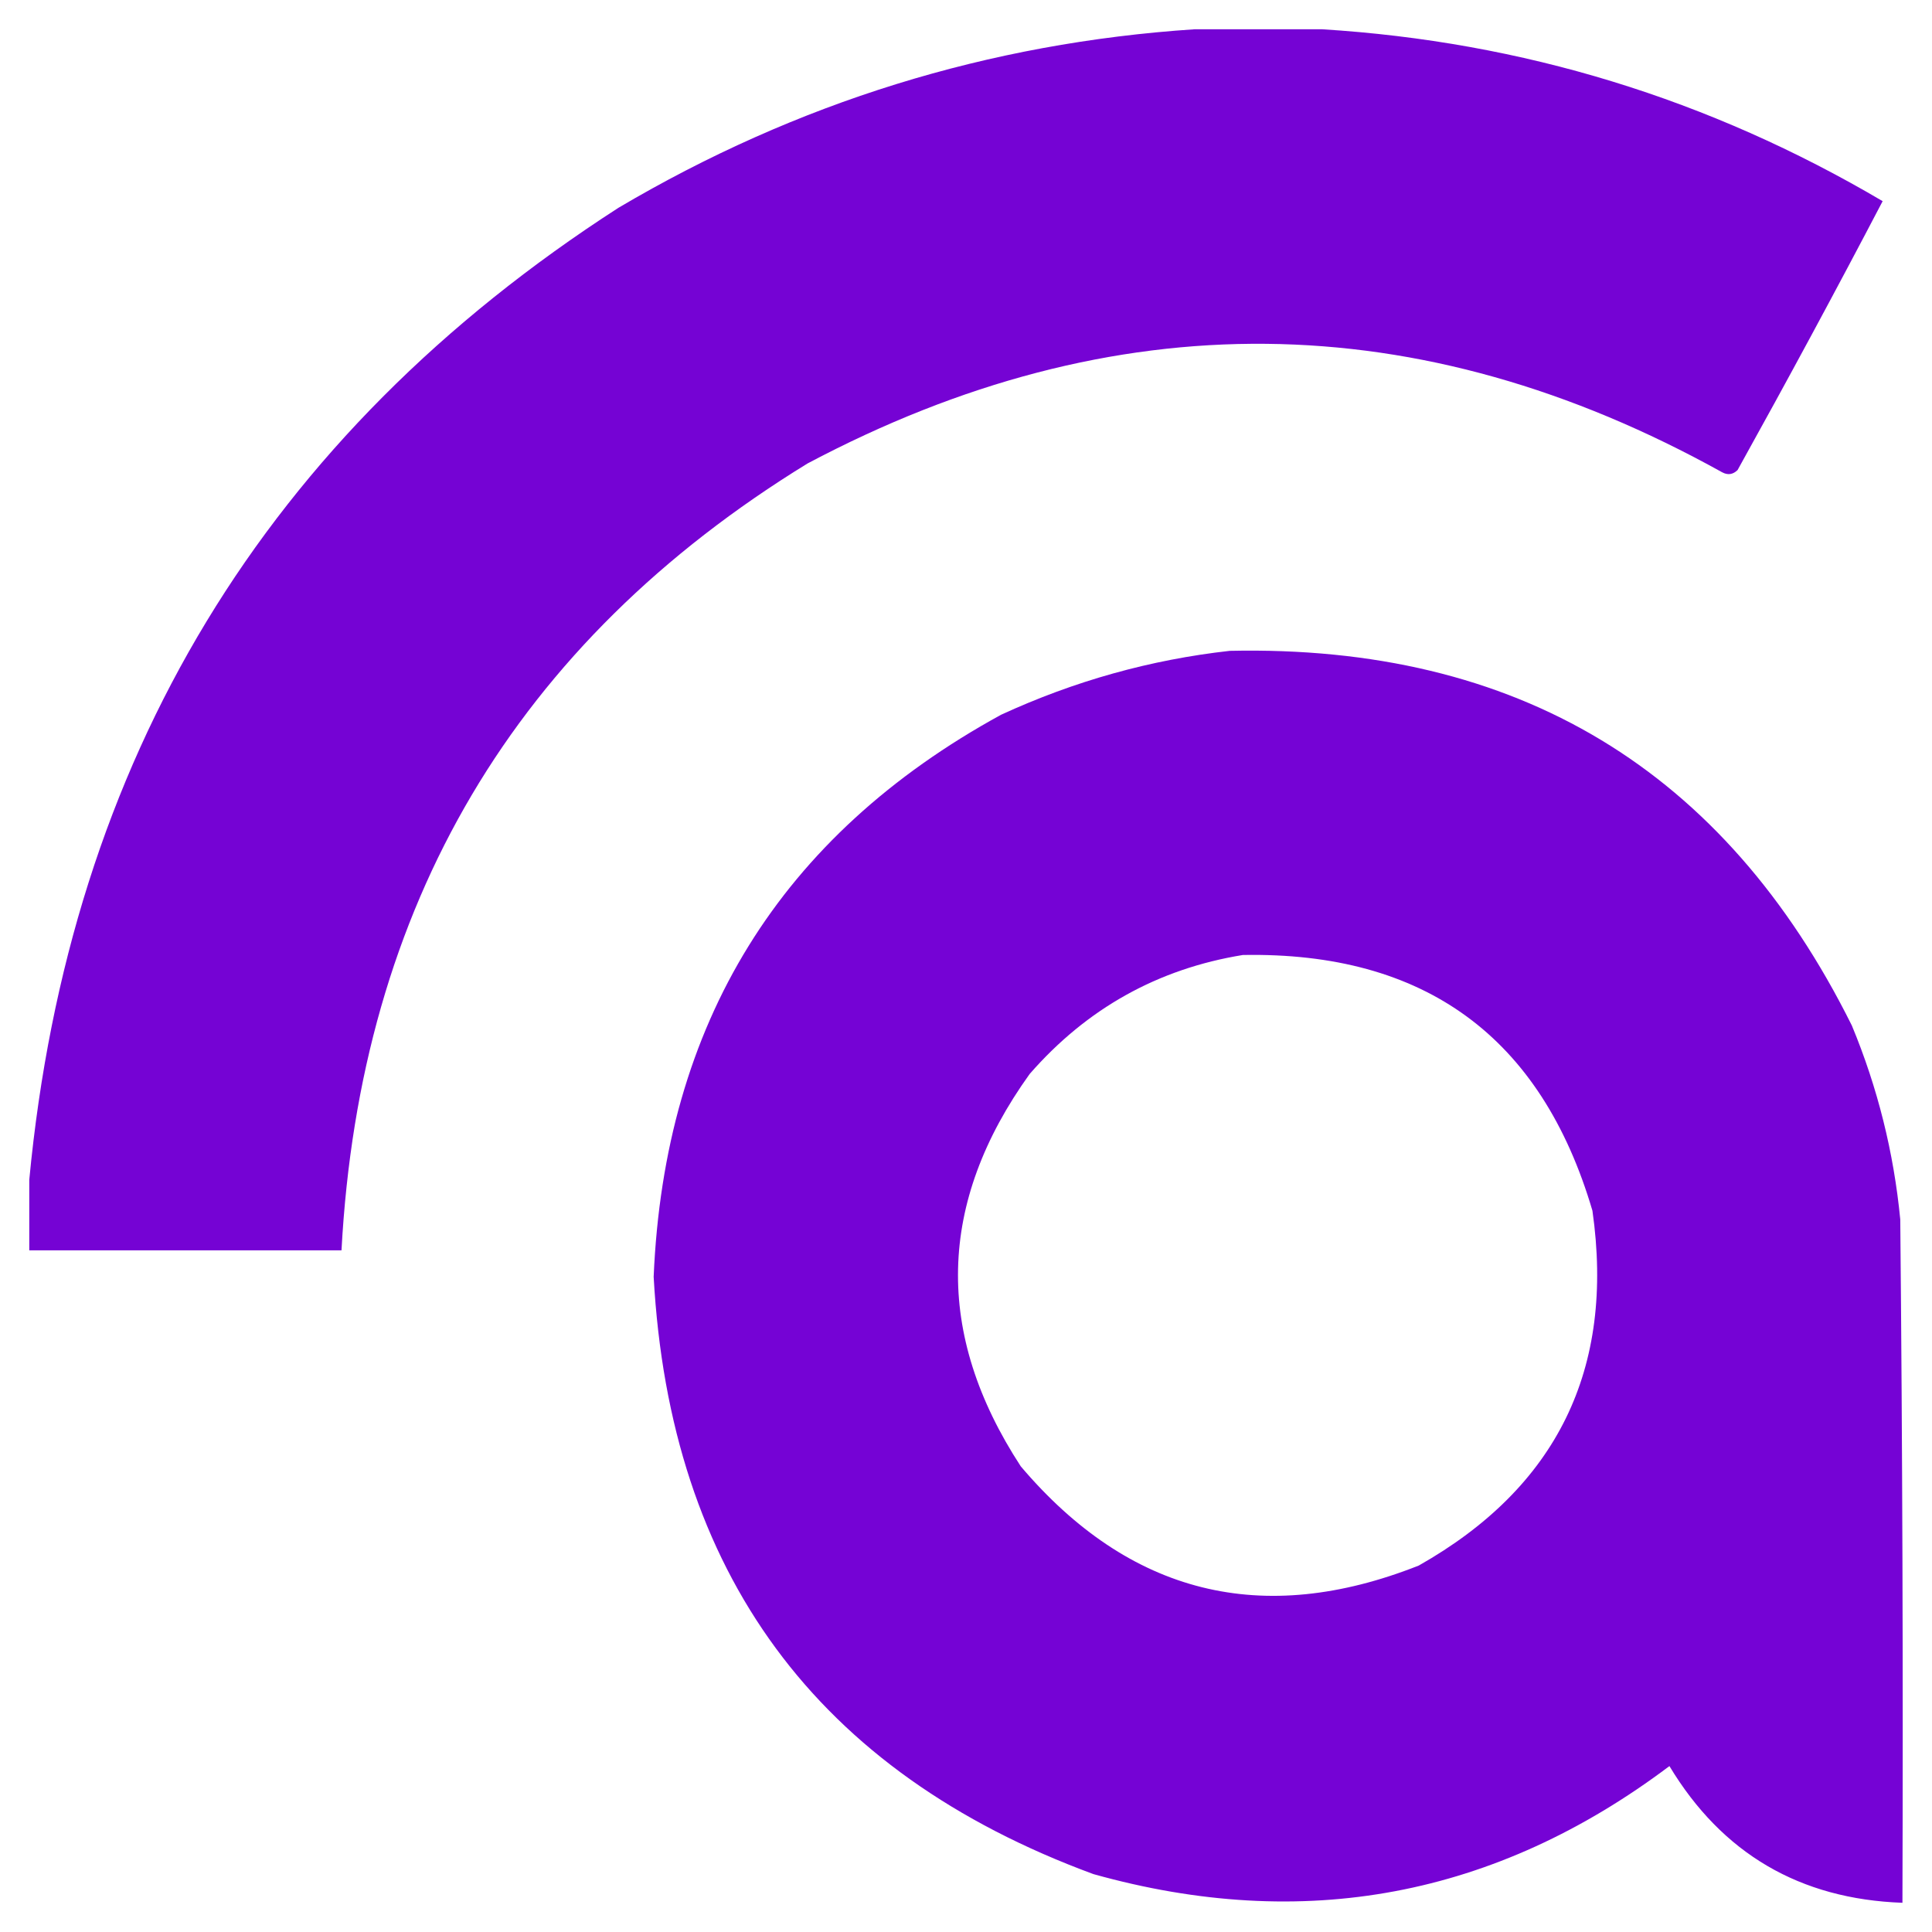<svg width="32" height="32" viewBox="0 0 33 33" fill="none" xmlns="http://www.w3.org/2000/svg">
    <path opacity="0.985" fill-rule="evenodd" clip-rule="evenodd"
        d="M20.403 0.5C21.129 0.5 21.855 0.5 22.581 0.5C26.004 0.711 29.196 1.69 32.157 3.436C31.357 4.966 30.53 6.497 29.679 8.029C29.6 8.106 29.512 8.119 29.416 8.067C24.237 5.192 19.029 5.141 13.794 7.916C8.804 10.979 6.15 15.459 5.833 21.357C4.055 21.357 2.278 21.357 0.5 21.357C0.5 20.955 0.5 20.553 0.5 20.152C1.183 12.968 4.538 7.434 10.564 3.549C13.609 1.75 16.889 0.733 20.403 0.5Z"
        fill="#7400D4" />
    <path opacity="0.987" fill-rule="evenodd" clip-rule="evenodd"
        d="M21.004 11.117C25.914 11.01 29.456 13.144 31.631 17.517C32.072 18.58 32.347 19.684 32.458 20.83C32.495 24.72 32.508 28.61 32.495 32.501C30.742 32.438 29.415 31.66 28.515 30.166C25.544 32.401 22.265 33.016 18.676 32.011C13.949 30.27 11.445 26.869 11.165 21.809C11.349 17.475 13.327 14.275 17.098 12.209C18.35 11.632 19.652 11.268 21.004 11.117ZM21.229 16.312C24.335 16.255 26.325 17.711 27.2 20.68C27.585 23.384 26.596 25.404 24.233 26.741C21.559 27.799 19.293 27.234 17.436 25.047C15.957 22.78 16.007 20.546 17.587 18.345C18.564 17.225 19.778 16.548 21.229 16.312Z"
        fill="#7400D4" />
</svg>